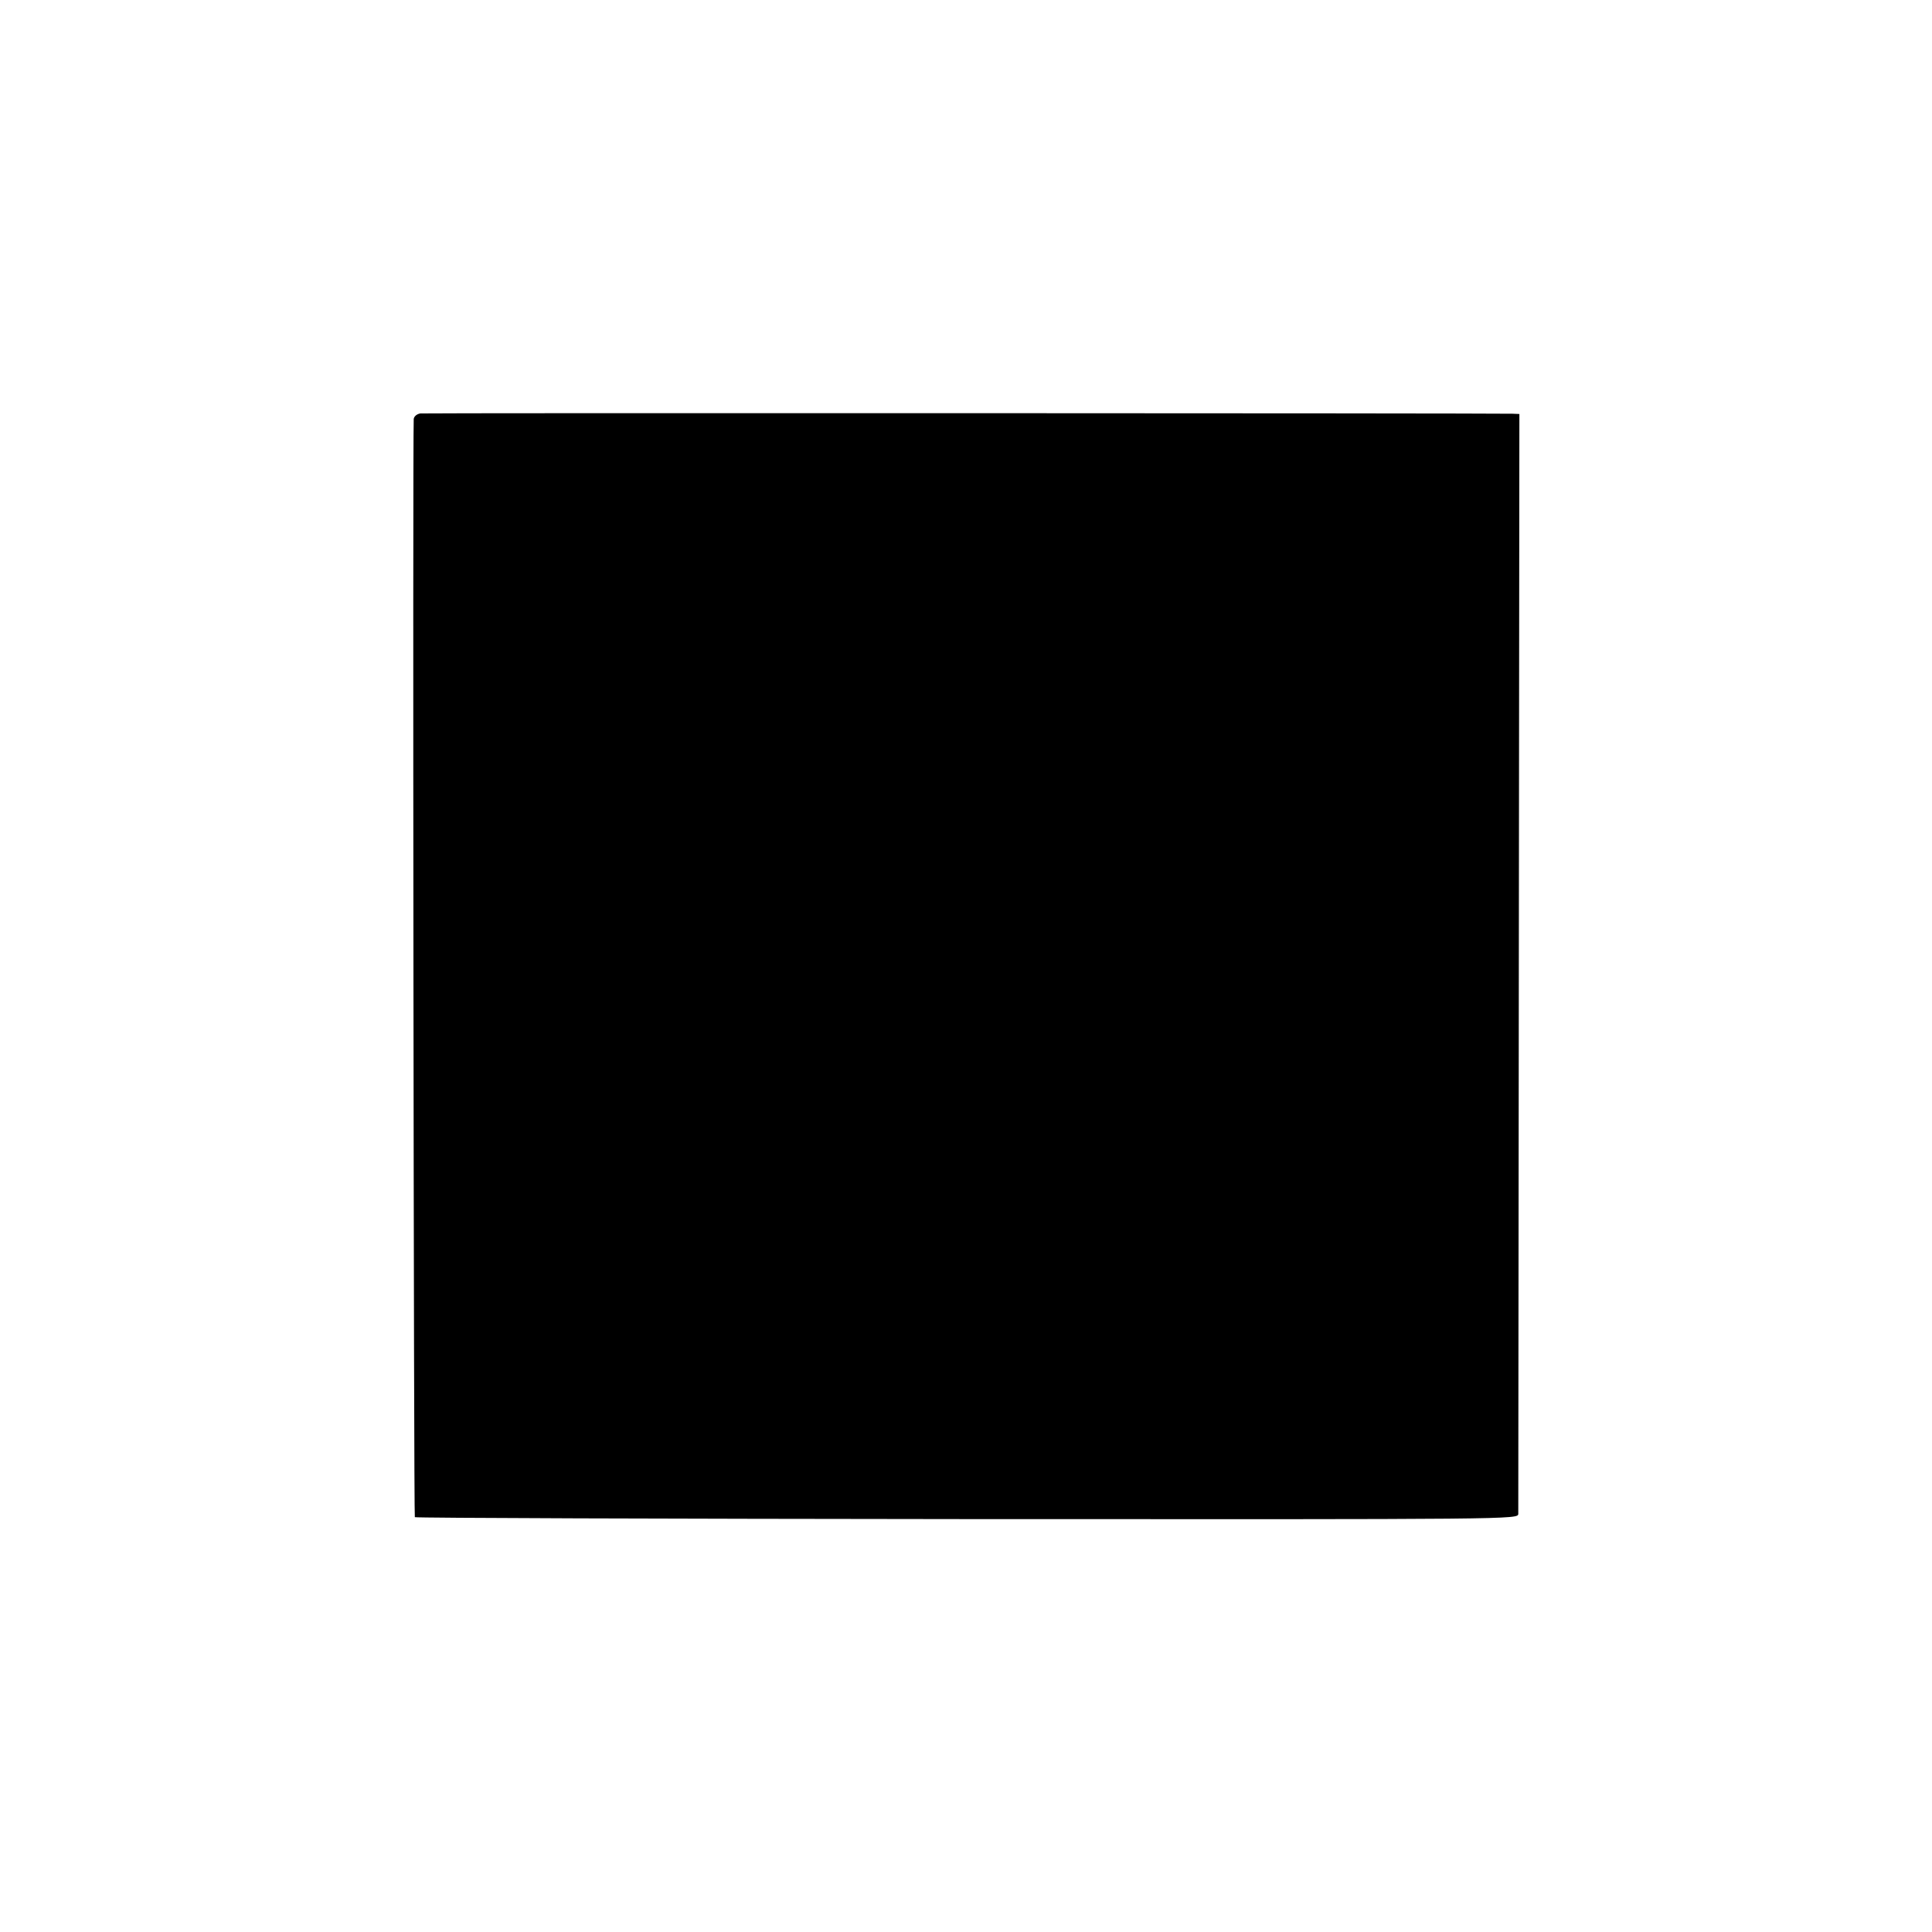 <?xml version="1.0" standalone="no"?>
<!DOCTYPE svg PUBLIC "-//W3C//DTD SVG 20010904//EN"
 "http://www.w3.org/TR/2001/REC-SVG-20010904/DTD/svg10.dtd">
<svg version="1.0" xmlns="http://www.w3.org/2000/svg"
 width="700pt" height="700pt" viewBox="0 0 700 700"
 preserveAspectRatio="xMidYMid meet">
<g transform="translate(0,700) scale(0.1,-0.1)"
fill="#000000" stroke="none">
<path d="M1523 5502 c-13 -2 -23 -11 -24 -20 -4 -95 0 -3974 4 -3979 4 -3 904
-6 2002 -7 1988 -1 1995 -1 1996 19 0 11 1 912 2 2002 l2 1983 -25 1 c-85 2
-3939 3 -3957 1z"/>
</g>
</svg>

